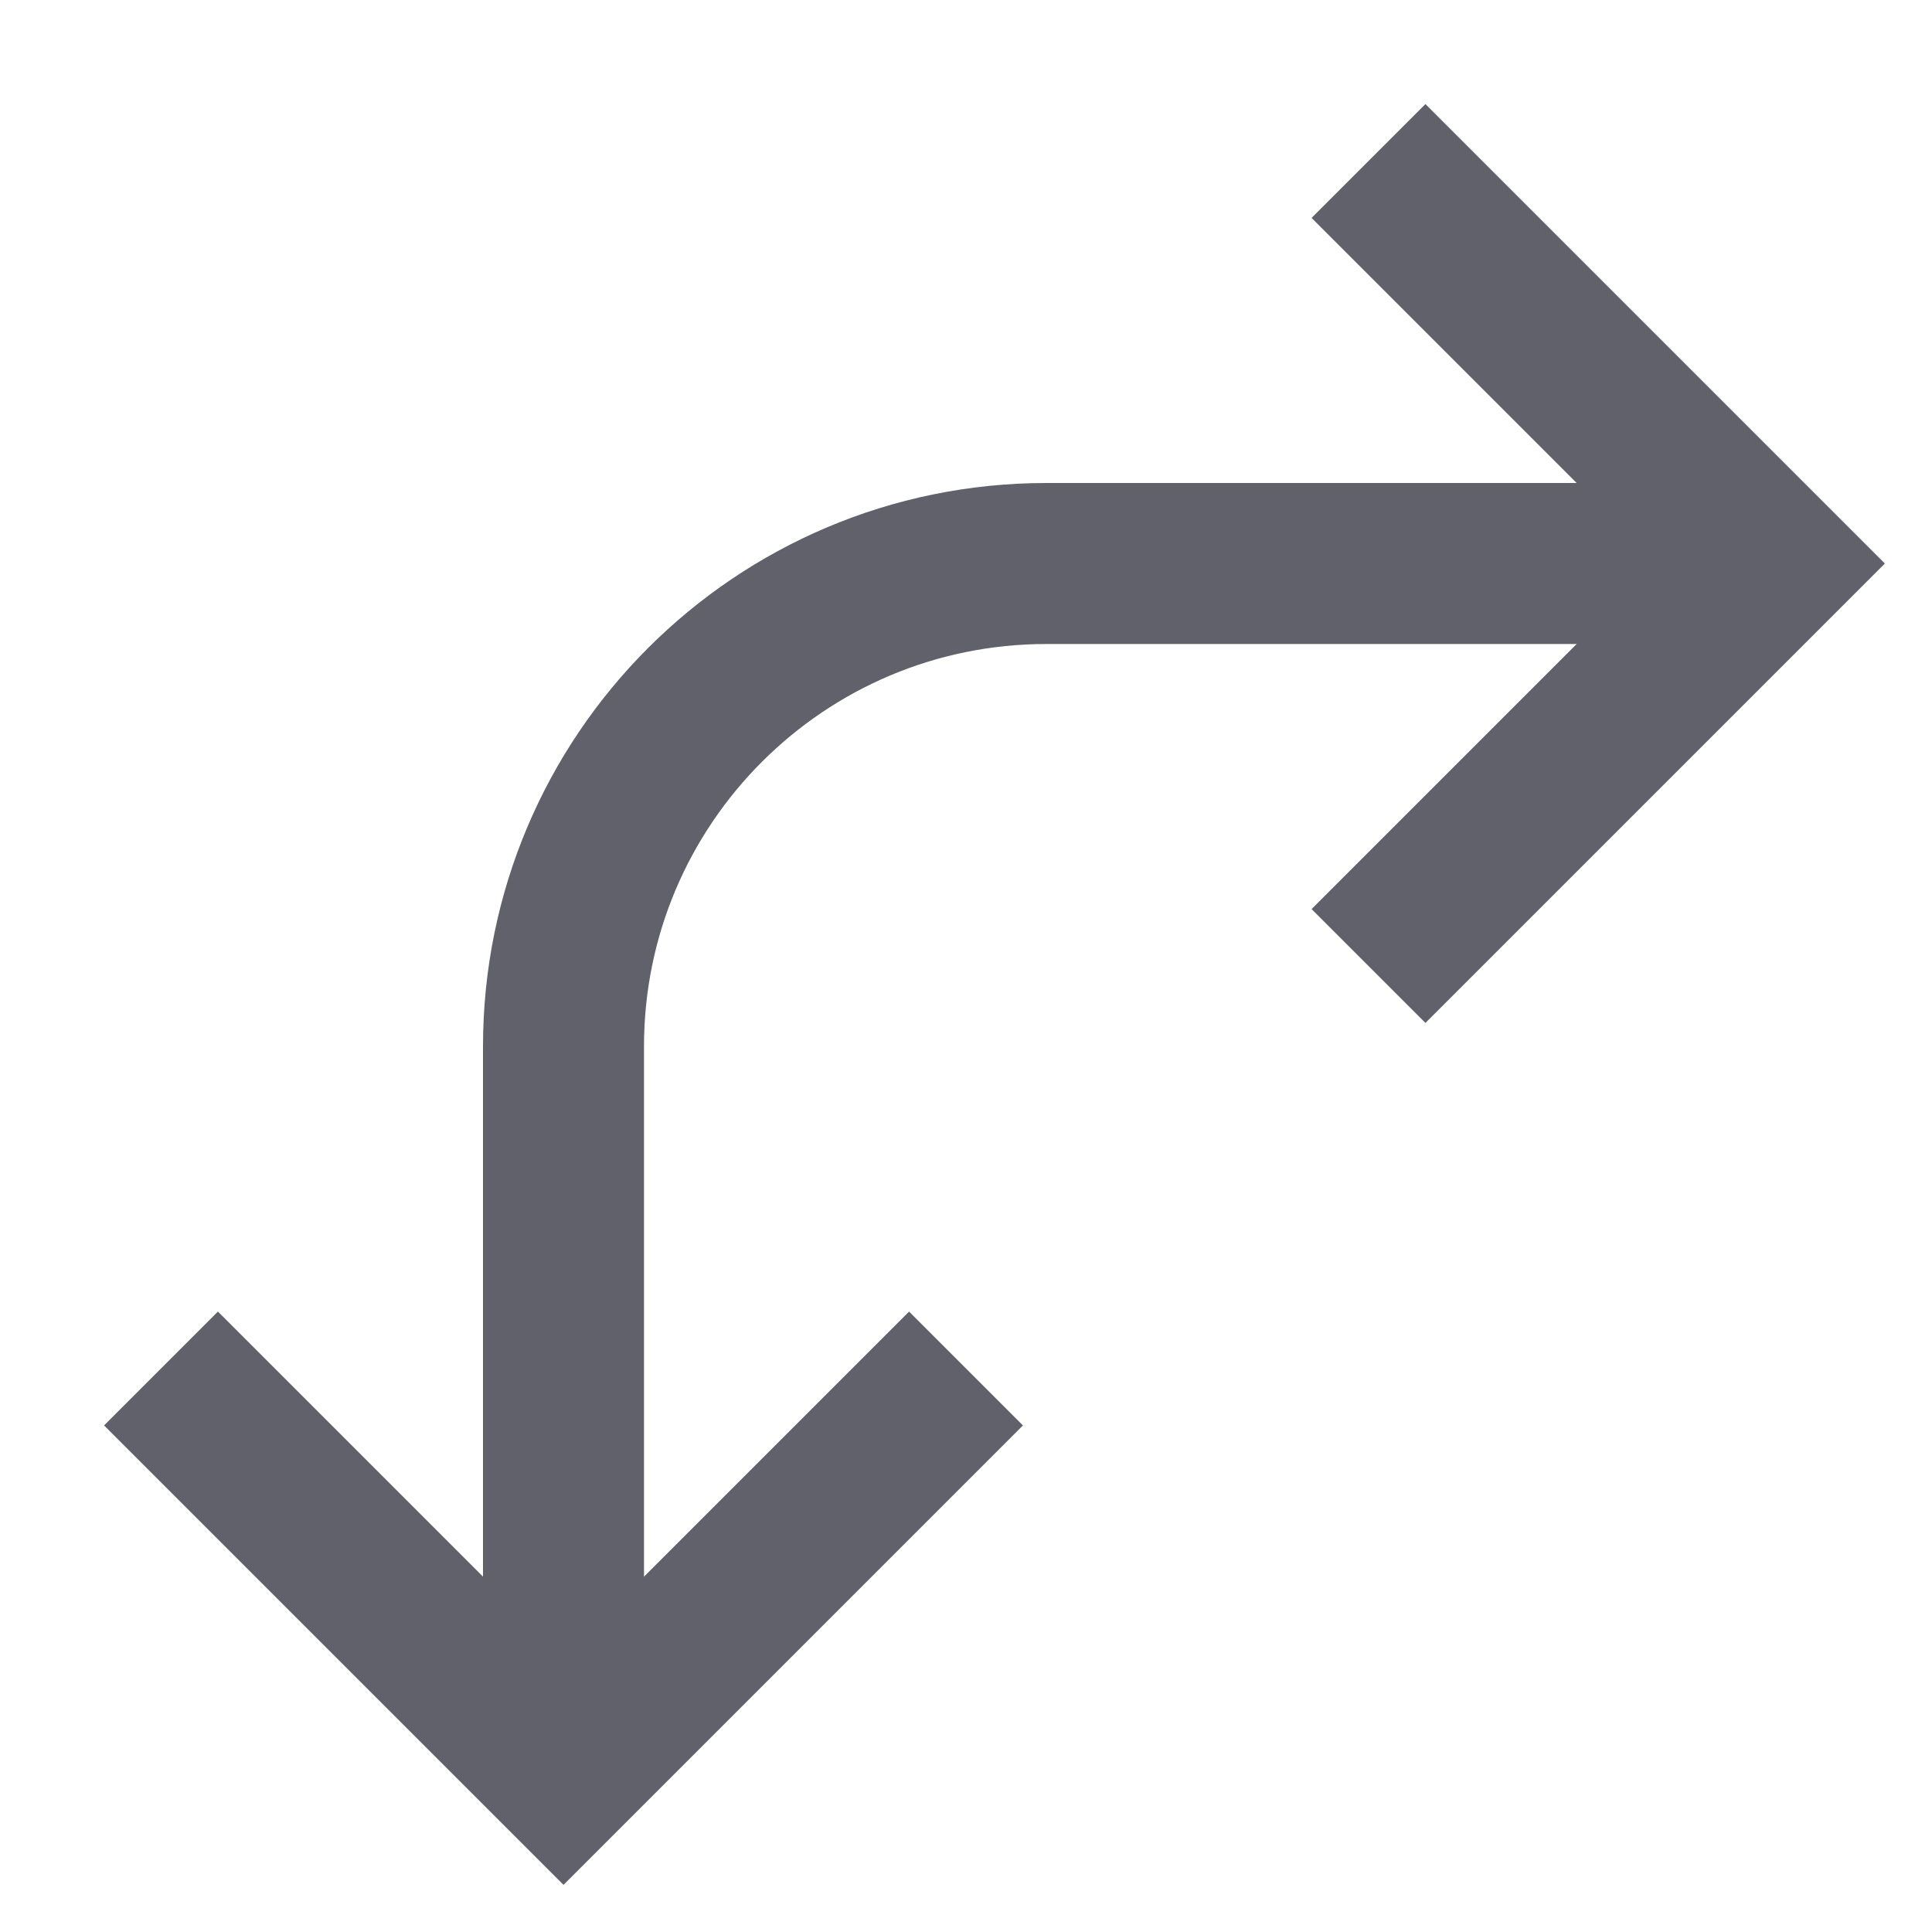 <svg xmlns="http://www.w3.org/2000/svg" height="24" width="24" viewBox="0 0 24 24"><path data-cap="butt" data-color="color-2" fill="none" stroke="#61616b" stroke-width="2" d="M22,7h-9c-3.314,0-6,2.686-6,6v9 "></path> <polyline fill="none" stroke="#61616b" stroke-width="2" points="17,12 22,7 17,2 "></polyline> <polyline fill="none" stroke="#61616b" stroke-width="2" points="2,17 7,22 12,17 "></polyline></svg>
